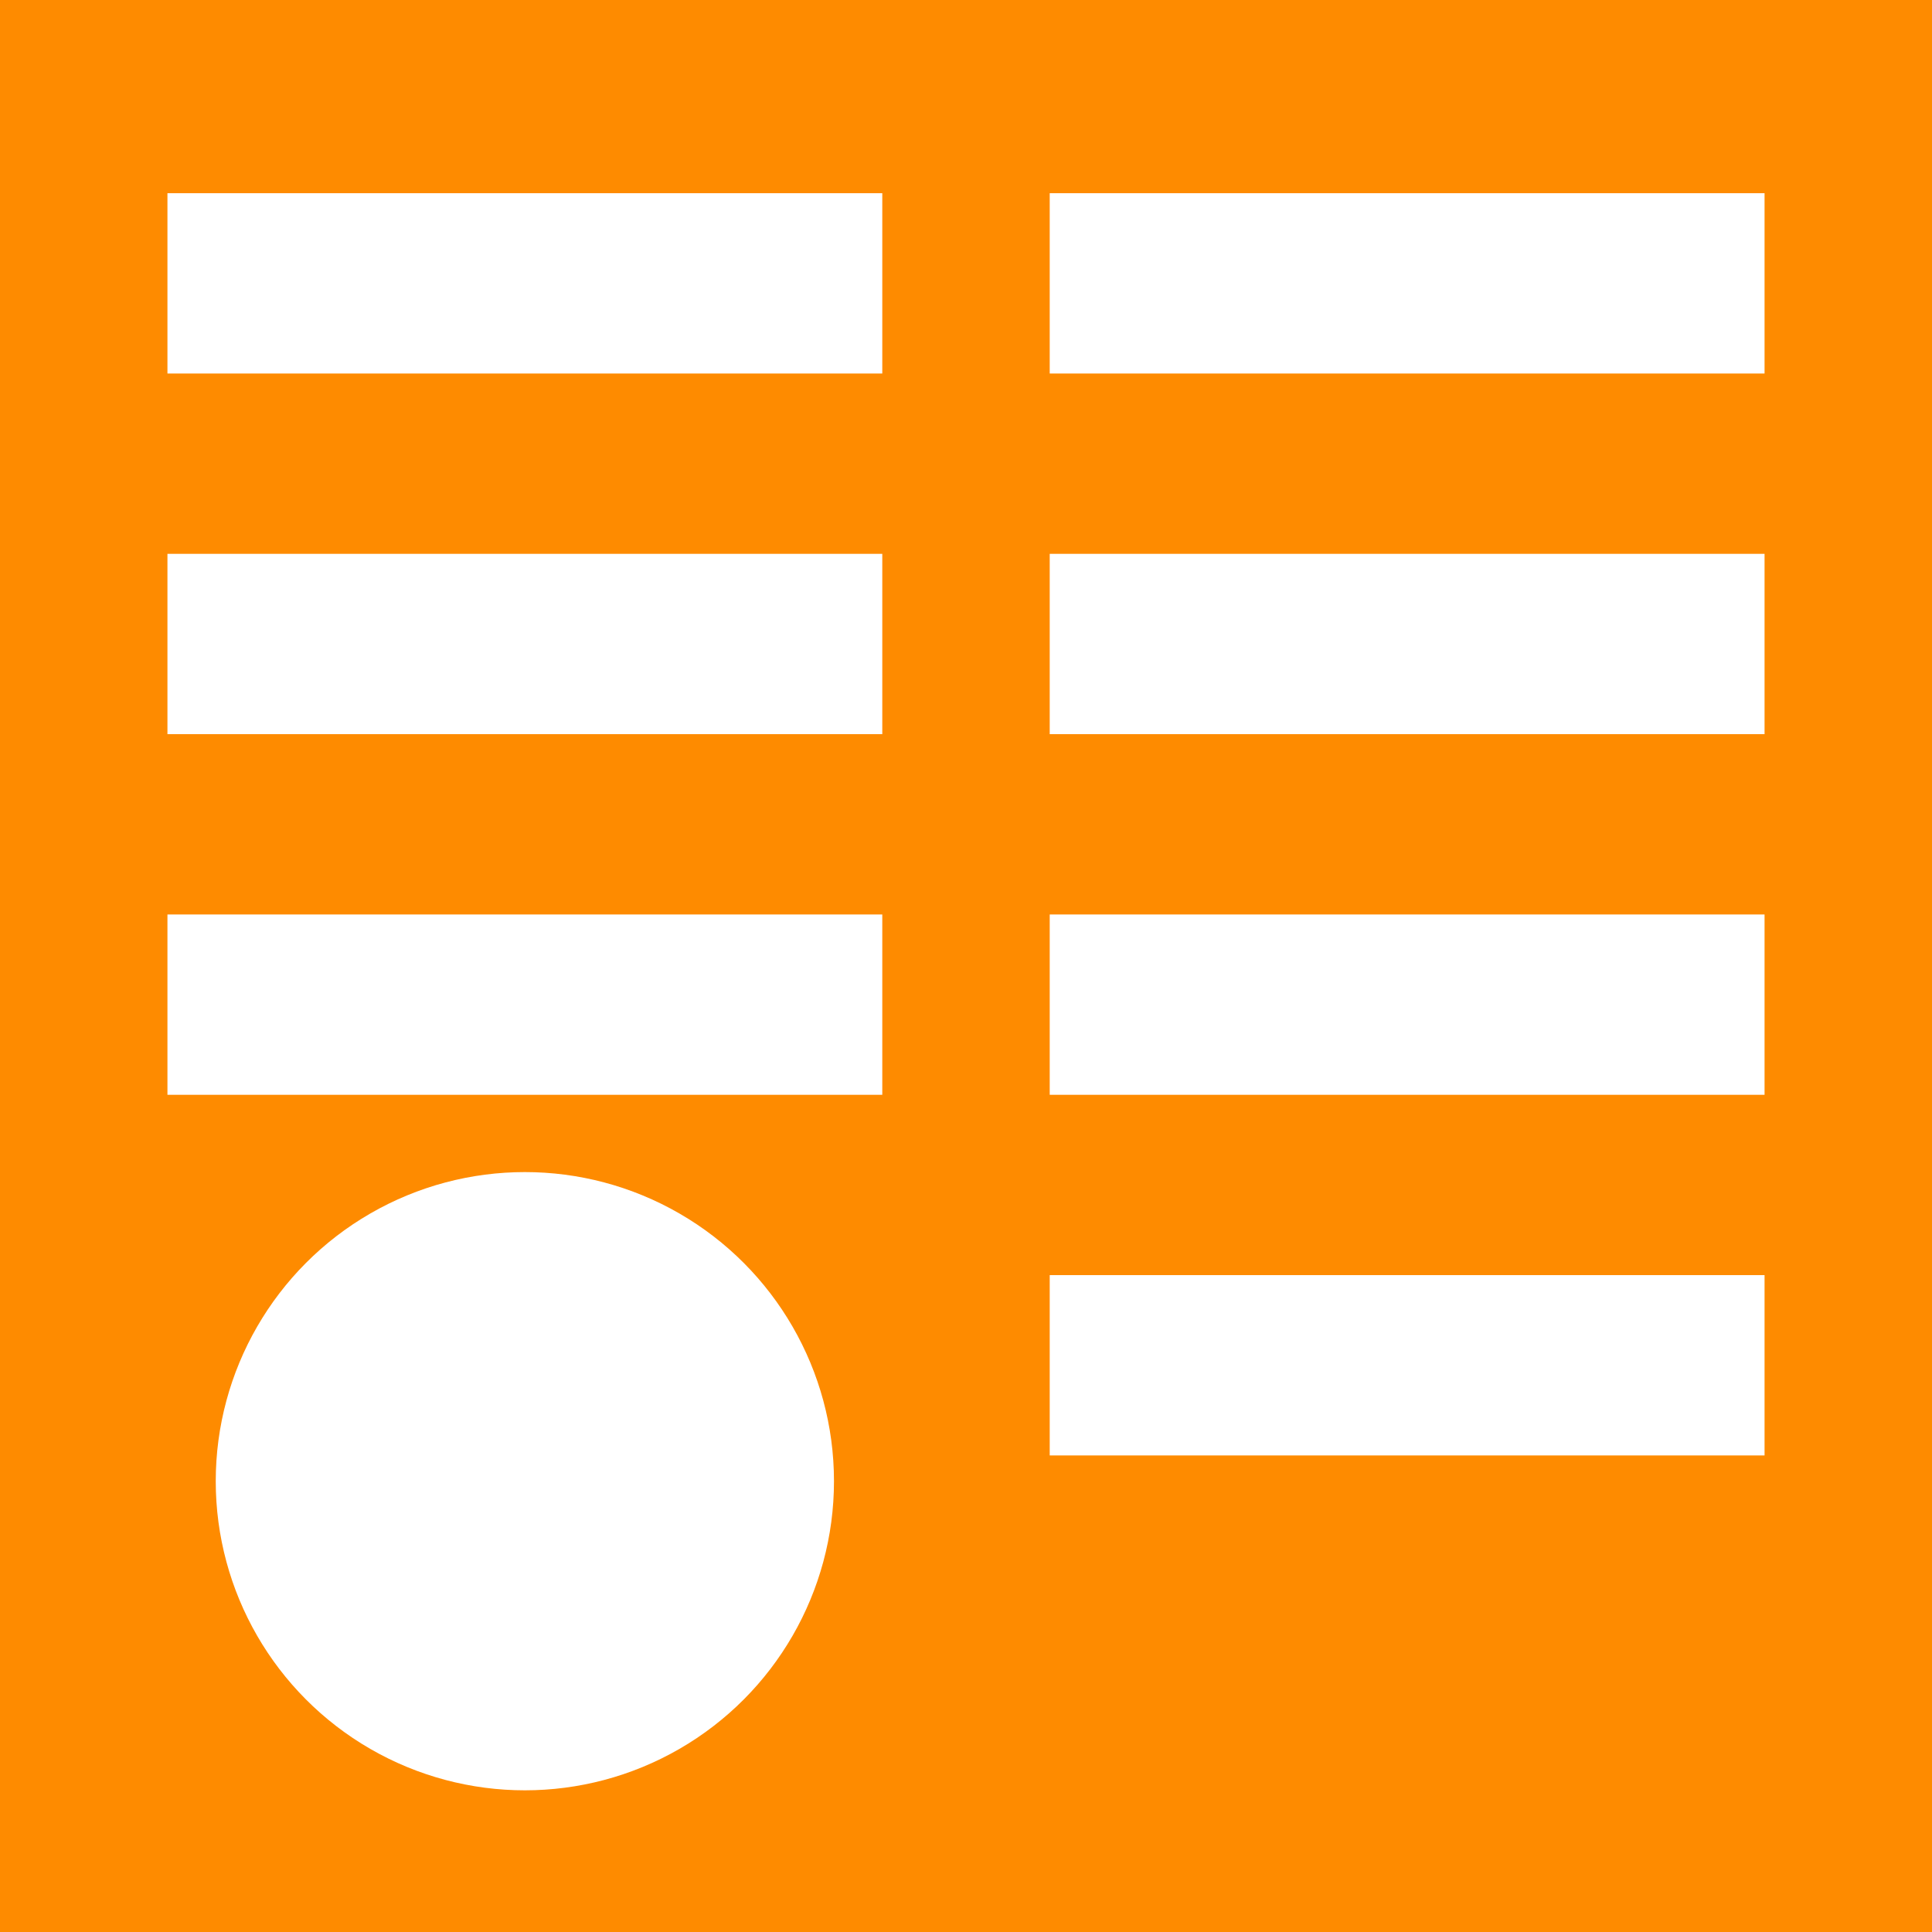 <?xml version="1.0" encoding="UTF-8" standalone="no"?>

<svg xmlns="http://www.w3.org/2000/svg" viewBox="0 0 300 300">
  <g id="layer1">
    <rect x="0" y="0" width="300" height="300" fill="#fe8b00" />

    <rect x="26" y="30" width="111" height="28" fill="white" />
    <rect x="26" y="86" width="111" height="28" fill="white" />
    <rect x="26" y="142" width="111" height="28" fill="white" />
    <circle cx="81.5" cy="230" r="48" fill="white" />

    <rect x="163" y="30" width="111" height="28" fill="white" />
    <rect x="163" y="86" width="111" height="28" fill="white" />
    <rect x="163" y="142" width="111" height="28" fill="white" />
    <rect x="163" y="198" width="111" height="28" fill="white" />
    
  </g>
</svg>
